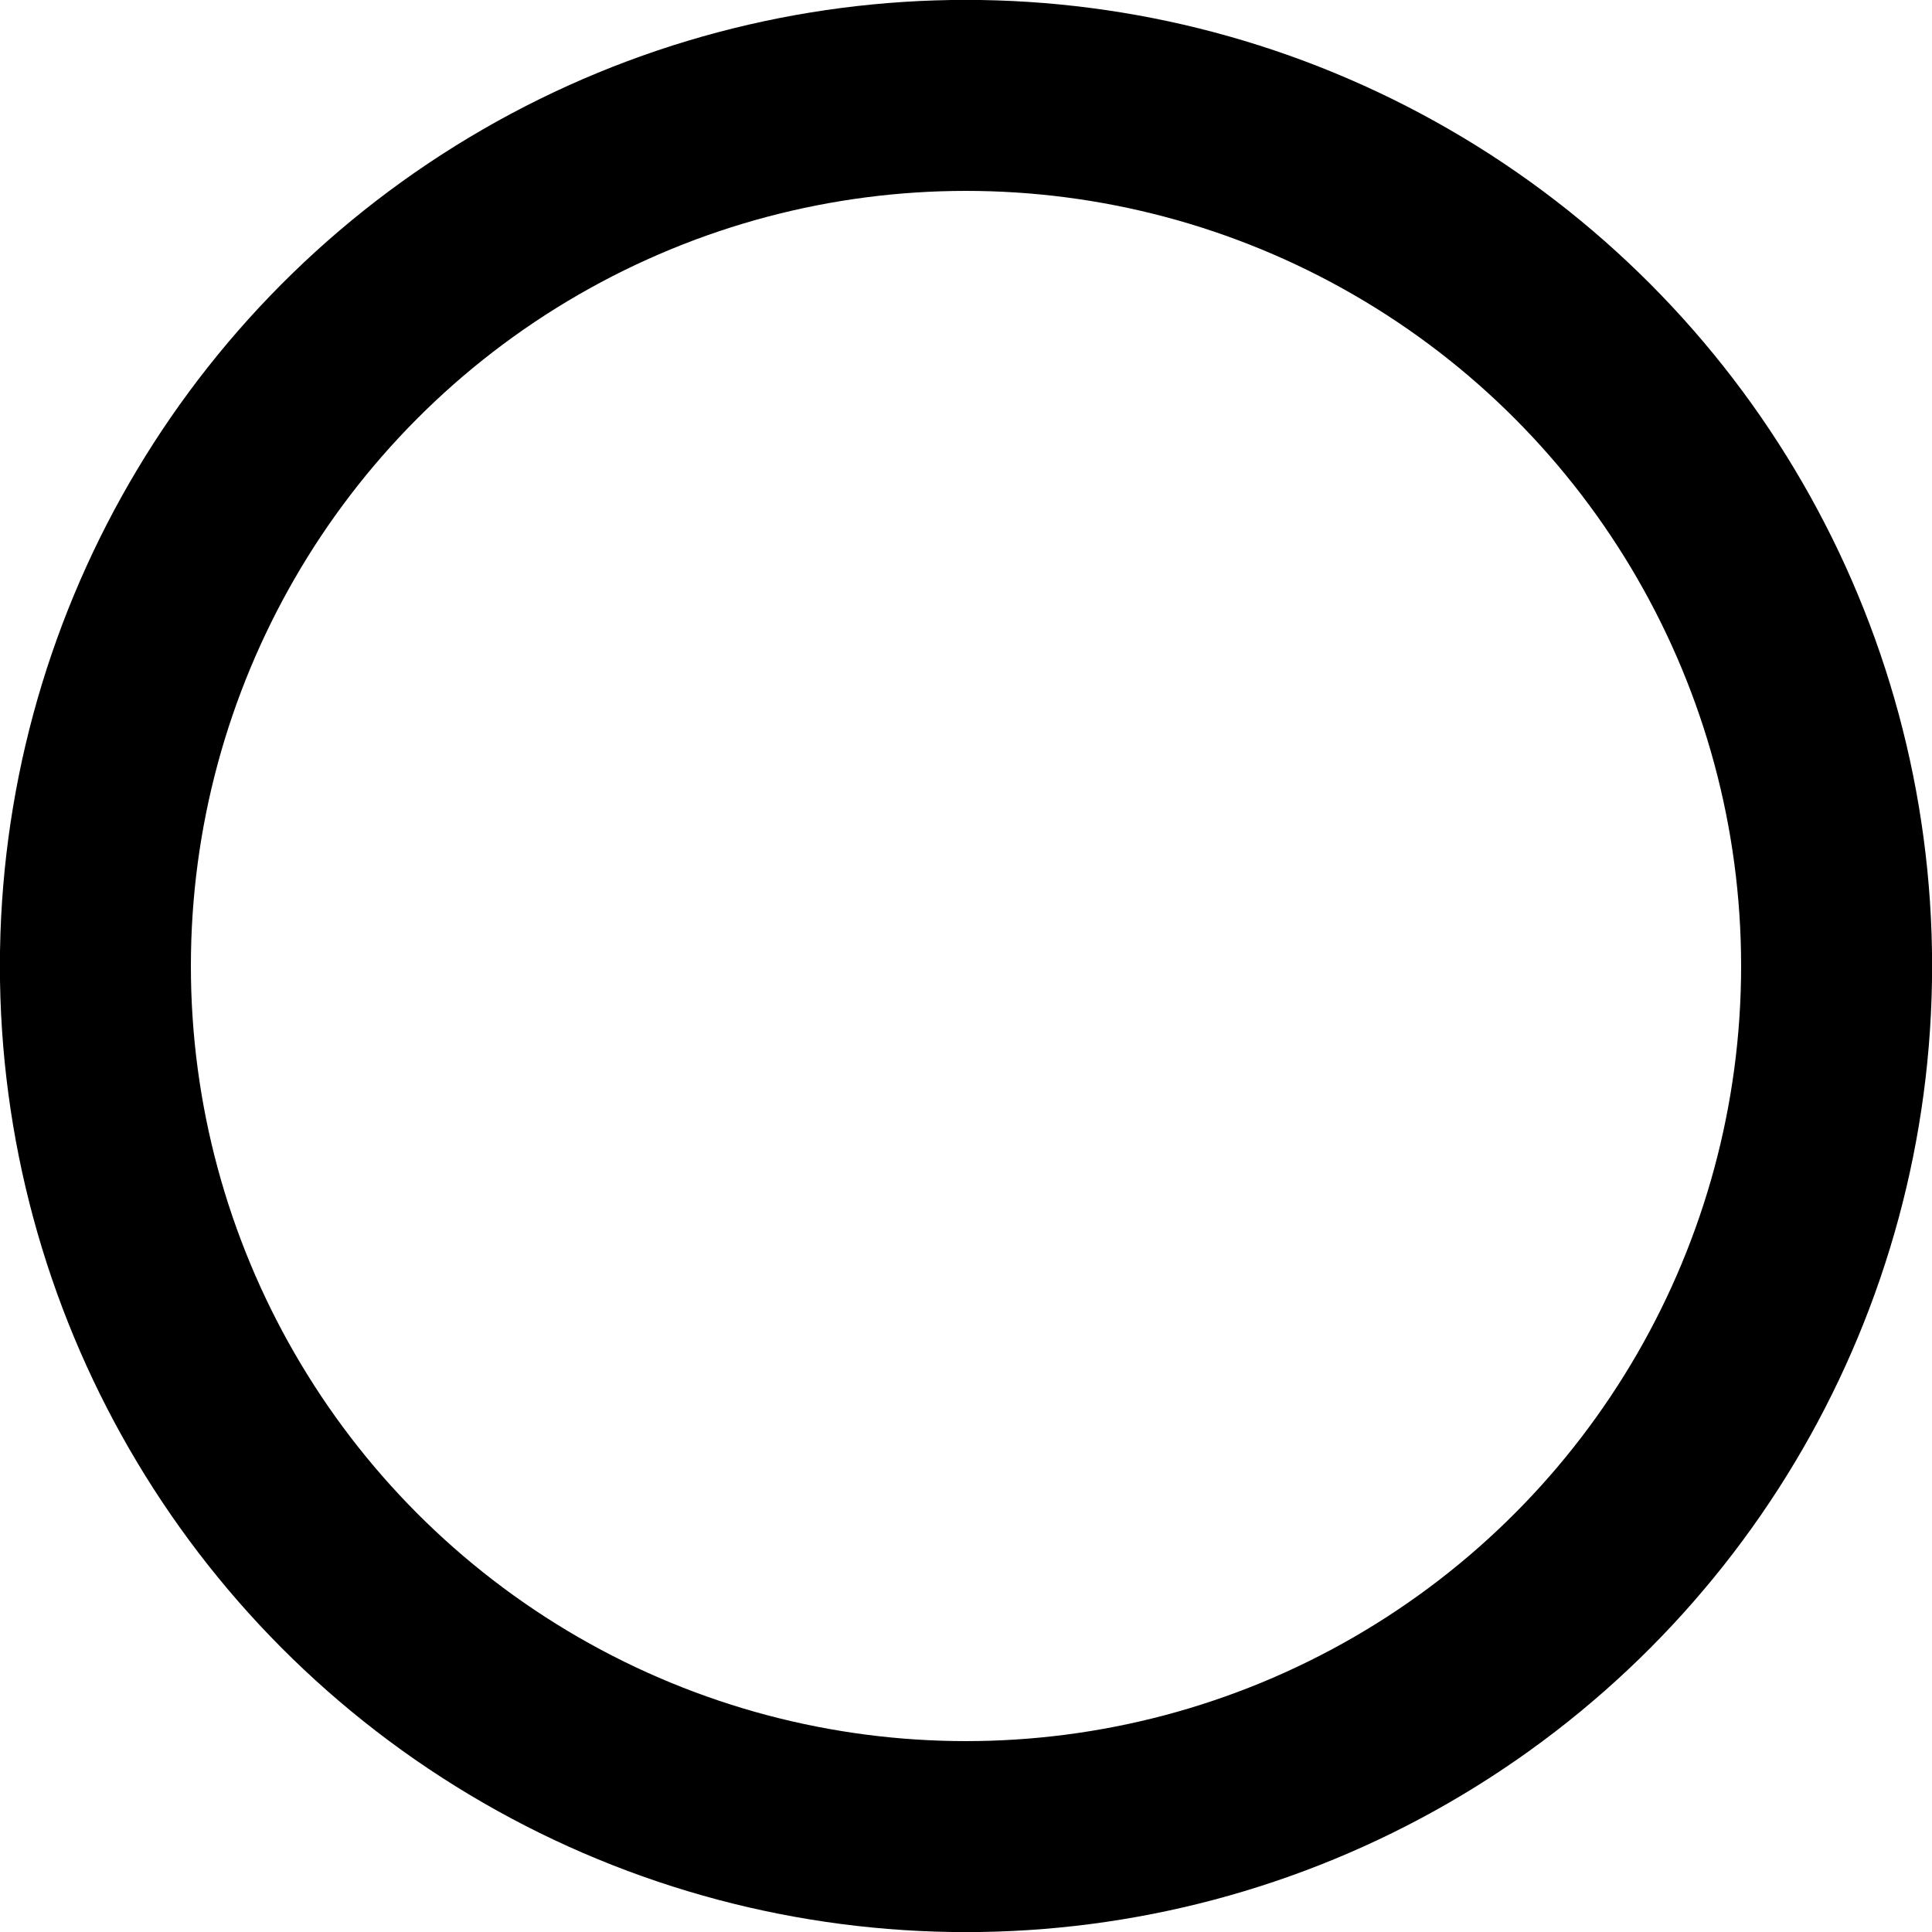 <?xml version="1.0" encoding="UTF-8" standalone="no"?>
<!-- Created with Inkscape (http://www.inkscape.org/) -->

<svg
   width="96"
   height="96"
   viewBox="0 0 9.6 9.6"
   version="1.1"
   id="svg1"
   xmlns="http://www.w3.org/2000/svg"
   xmlns:svg="http://www.w3.org/2000/svg">
  <defs
     id="defs1" />
  <g
     id="layer1">
    <circle
       style="fill:none;stroke:#000000;stroke-width:0.949;stroke-linejoin:round;stroke-dasharray:none;stroke-opacity:1"
       id="path1"
       cx="4.8"
       cy="4.8"
       r="4.326" />
  </g>
</svg>
